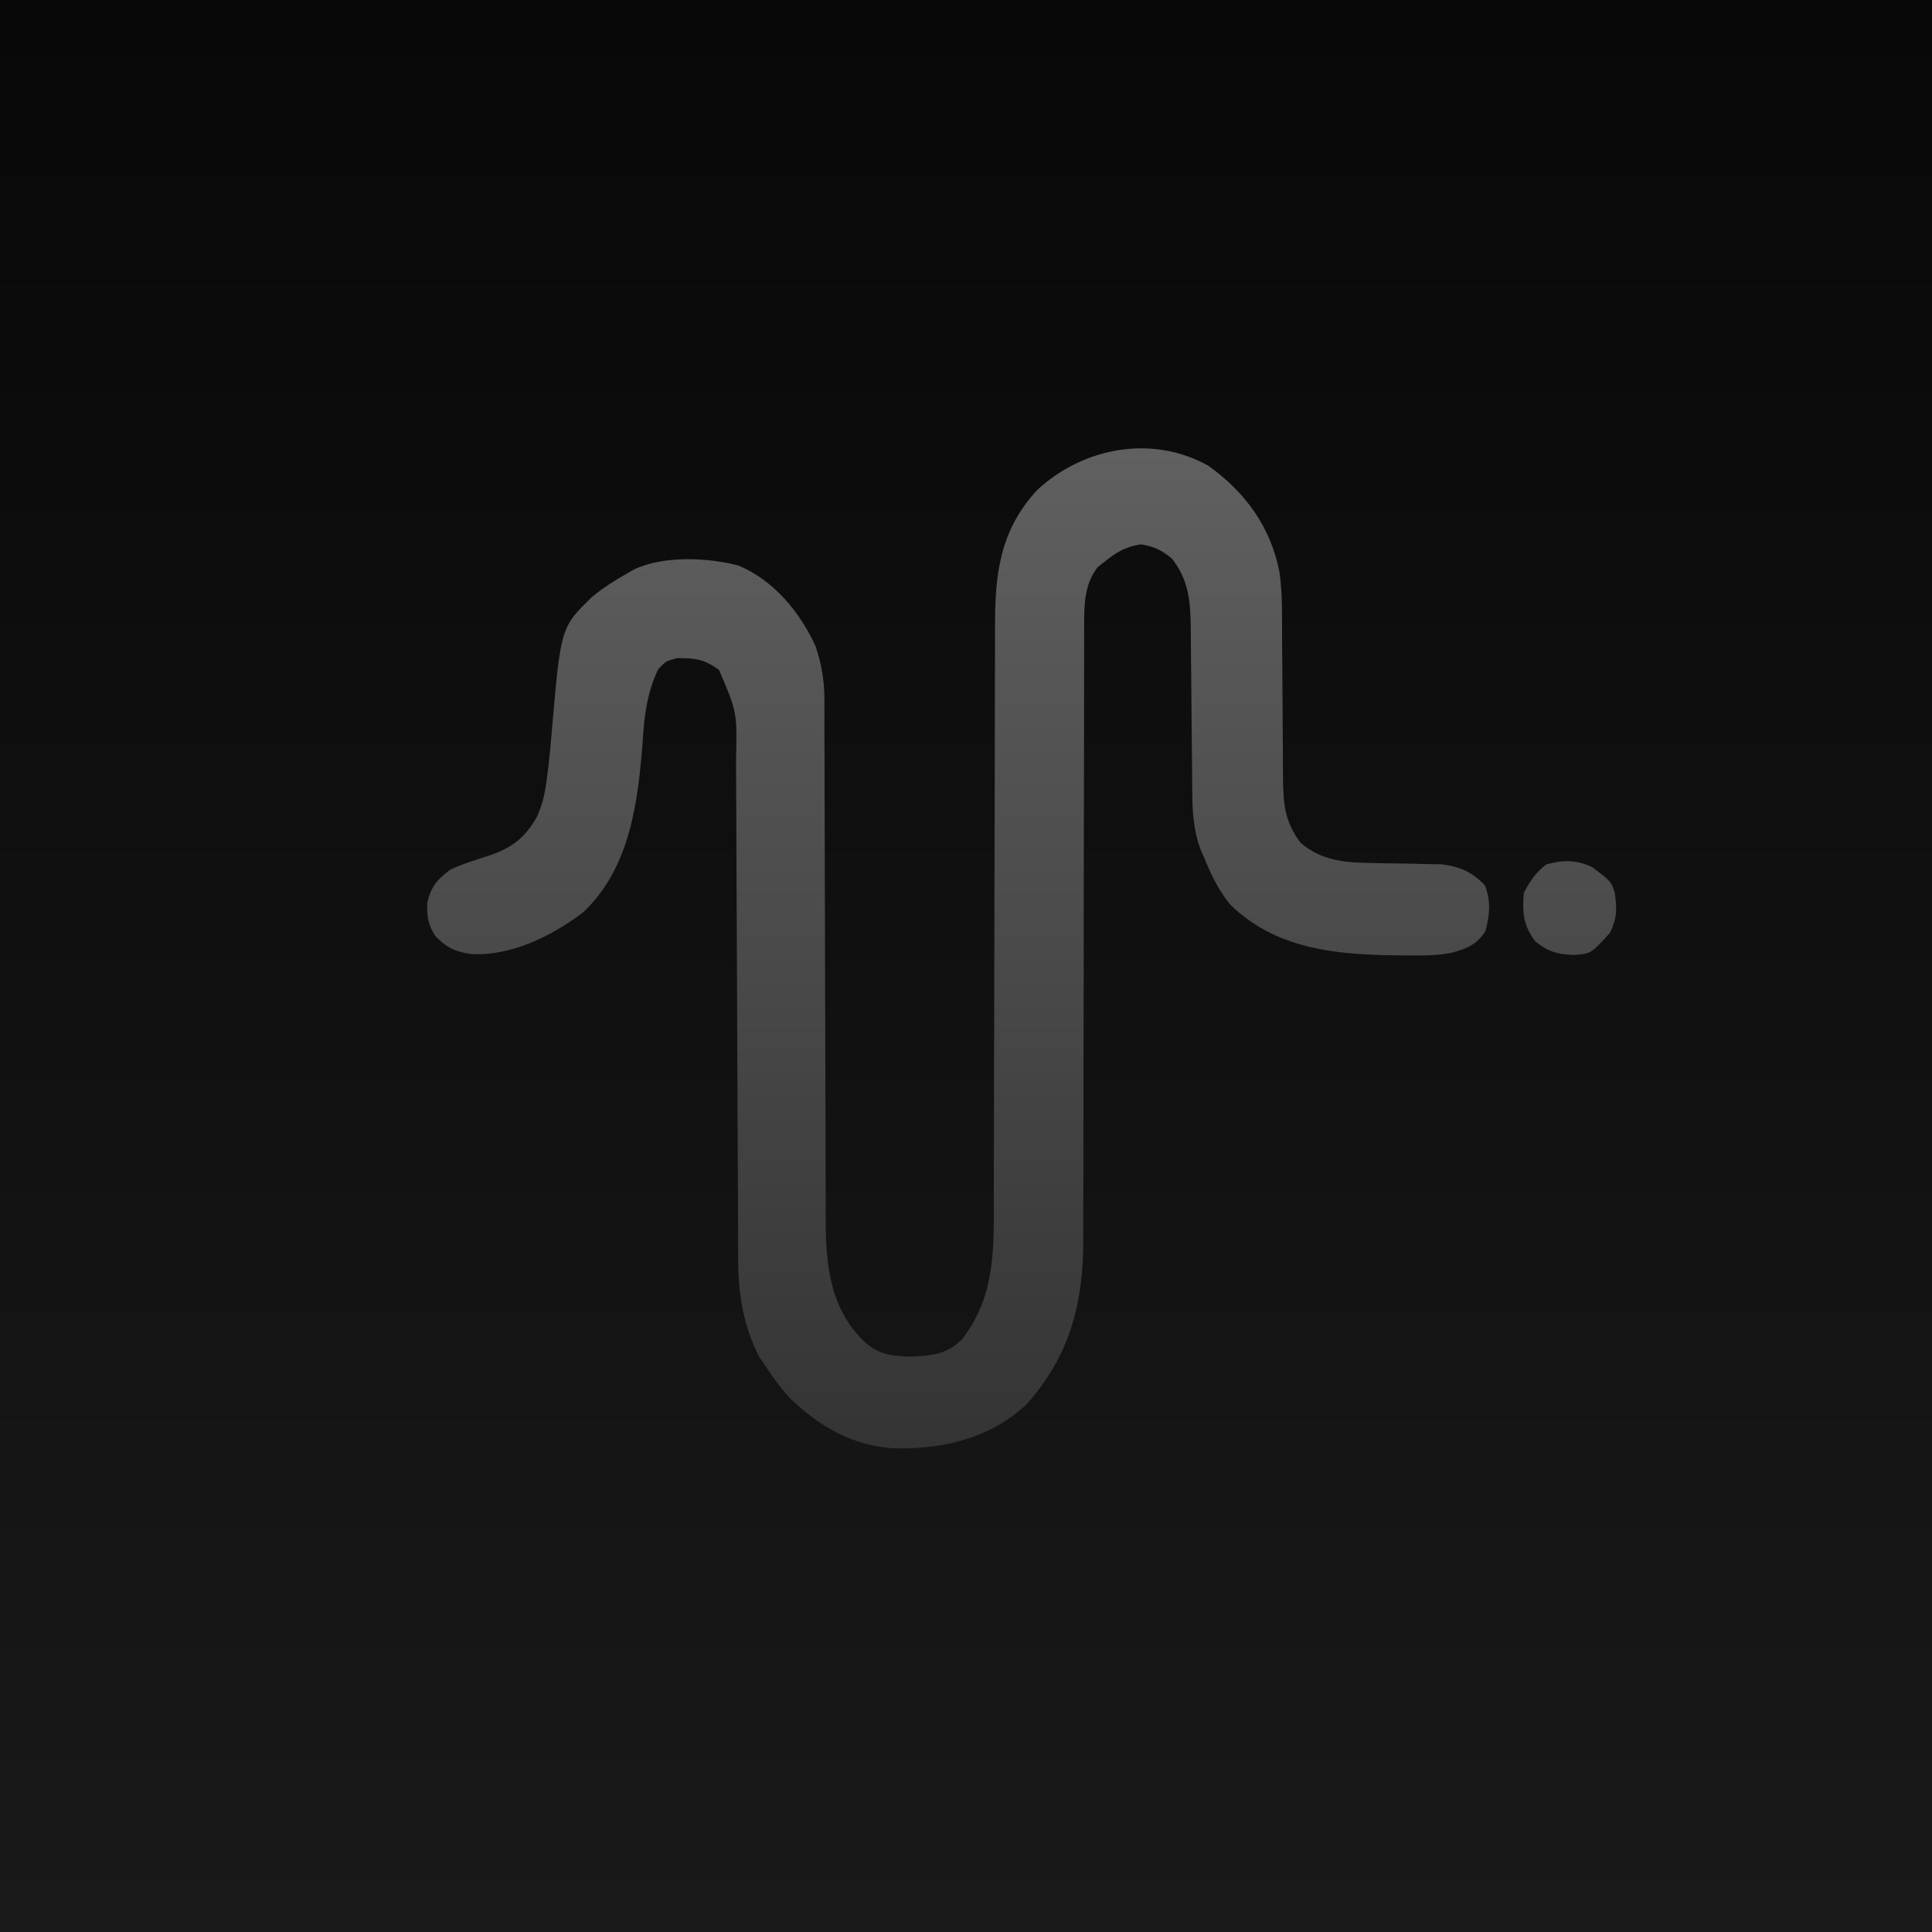<svg width="502" height="502" viewBox="0 0 502 502" fill="none" xmlns="http://www.w3.org/2000/svg">
<g clip-path="url(#clip0_1_2)">
<path d="M0 0C165.66 0 331.32 0 502 0C502 165.66 502 331.32 502 502C336.34 502 170.68 502 0 502C0 336.34 0 170.68 0 0Z" fill="url(#paint0_linear_1_2)"/>
<path d="M269.542 127.281C281.53 116.198 299.389 112.877 313.949 121C323.612 127.886 330.282 137.095 332.481 148.842C333.279 154.639 333.105 160.504 333.124 166.344C333.142 168.304 333.159 170.265 333.178 172.226C333.223 177.033 333.261 181.841 333.275 186.648C333.283 189.355 333.301 192.061 333.331 194.768C333.359 197.308 333.372 199.85 333.368 202.391C333.464 209.128 333.853 213.551 337.949 219C343.133 223.434 348.908 224.111 355.472 224.211L359.316 224.297C361.98 224.352 364.643 224.393 367.308 224.43L371.159 224.523C372.318 224.543 373.476 224.563 374.669 224.583C379.316 225.173 382.717 226.65 385.886 230.125C387.421 234.278 387.1 237.758 385.949 242C383.594 245.532 381.074 246.499 377.045 247.592C373.036 248.372 369.02 248.293 364.949 248.25C364.024 248.242 363.099 248.235 362.147 248.227C346.596 247.986 331.61 246.494 319.855 235.25C316.714 231.543 314.767 227.476 312.949 223L311.882 220.574C310.162 215.832 309.824 211.118 309.791 206.105C309.781 204.967 309.771 203.829 309.76 202.656C309.753 201.441 309.745 200.225 309.738 198.973C309.71 196.381 309.681 193.789 309.652 191.197C309.609 187.124 309.572 183.051 309.547 178.978C309.522 175.039 309.474 171.1 309.425 167.16C309.42 165.34 309.42 165.339 309.415 163.482C309.313 156.445 308.988 150.973 304.589 145.223C301.857 142.943 299.968 142.003 296.449 141.437C292.331 142.099 290.193 143.419 286.949 146L285.199 147.375C281.754 151.853 281.699 157.111 281.698 162.543C281.695 163.282 281.691 164.022 281.688 164.783C281.68 167.249 281.687 169.715 281.694 172.182C281.691 173.954 281.687 175.727 281.683 177.5C281.675 181.314 281.672 185.128 281.674 188.942C281.677 194.983 281.663 201.023 281.646 207.063C281.599 224.239 281.574 241.414 281.568 258.59C281.564 268.079 281.546 277.568 281.513 287.057C281.493 293.051 281.49 299.045 281.501 305.039C281.504 308.784 281.49 312.529 281.471 316.274C281.466 317.999 281.467 319.724 281.476 321.448C281.555 338.179 278.252 351.834 266.886 364.75C257.49 373.651 245.165 376.574 232.675 376.336C221.661 375.802 212.699 370.61 204.949 363C202.731 360.453 200.792 357.826 198.949 355L197.261 352.562C193.198 344.629 191.836 336.43 191.804 327.556C191.797 326.304 191.791 325.051 191.783 323.762C191.781 322.393 191.778 321.023 191.776 319.654C191.769 318.198 191.762 316.742 191.755 315.286C191.741 312.161 191.729 309.035 191.719 305.91C191.704 300.963 191.68 296.016 191.655 291.069C191.584 277.006 191.523 262.942 191.472 248.879C191.444 241.104 191.408 233.329 191.366 225.554C191.339 220.641 191.32 215.728 191.309 210.815C191.3 207.754 191.283 204.692 191.263 201.631C191.256 200.217 191.252 198.802 191.251 197.388C191.535 185.079 191.535 185.079 186.824 174.062C182.906 171.252 180.776 171 175.949 171C173.02 171.757 173.02 171.757 170.949 174C168.139 180.19 167.416 185.701 167.011 192.437C165.788 208.371 163.728 225.63 151.452 237.113C143.242 243.3 132.701 248.525 122.261 247.875C118.186 247.271 115.789 246.099 112.949 243C111.113 239.913 110.946 238.116 111.011 234.5C112.166 230.188 113.416 228.705 116.949 226C120.213 224.451 123.628 223.419 127.066 222.328C132.914 220.342 136.407 217.734 139.519 212.215C140.96 208.974 141.567 206.381 142.011 202.875L142.491 199.184C142.839 196.159 143.118 193.132 143.374 190.098C145.697 162.979 145.697 162.979 153.949 155C156.803 152.698 159.753 150.793 162.949 149L164.745 147.961C172.383 144.345 183.785 144.831 191.824 146.937C201.01 150.696 207.94 159.143 211.949 168C213.461 172.654 214.2 176.682 214.207 181.569C214.214 182.849 214.221 184.129 214.228 185.447C214.225 186.848 214.223 188.249 214.22 189.649C214.224 191.138 214.229 192.627 214.236 194.116C214.247 197.313 214.253 200.511 214.254 203.708C214.256 208.774 214.274 213.84 214.294 218.905C214.343 231.49 214.375 244.075 214.396 256.659C214.412 266.437 214.435 276.215 214.479 285.993C214.5 291.018 214.508 296.044 214.506 301.069C214.508 304.21 214.522 307.351 214.539 310.491C214.545 311.936 214.545 313.381 214.54 314.825C214.502 327.054 215.04 338.827 223.949 348C227.879 351.835 231.065 352.305 236.386 352.5C241.827 352.29 246.026 351.984 249.949 348C258.759 336.771 258.243 324.108 258.22 310.5C258.224 308.741 258.229 306.982 258.236 305.224C258.247 301.453 258.253 297.683 258.254 293.913C258.256 287.945 258.274 281.976 258.294 276.008C258.343 261.187 258.375 246.366 258.396 231.545C258.412 220.017 258.435 208.488 258.479 196.96C258.501 191.033 258.508 185.107 258.506 179.181C258.508 175.487 258.522 171.794 258.539 168.101C258.545 166.395 258.545 164.689 258.54 162.984C258.504 149.162 259.774 137.816 269.542 127.281ZM401.761 224.625C406.064 223.396 409.643 223.377 413.699 225.312C418.635 229.015 418.635 229.015 419.601 232.051C420.133 236.268 420.215 238.447 418.324 242.375C413.366 247.854 413.366 247.855 408.804 248.129C404.496 247.893 402.401 247.358 398.949 244.625C395.773 240.457 395.512 237.147 395.949 232C397.577 228.918 398.979 226.736 401.761 224.625Z" fill="url(#paint1_linear_1_2)"/>
</g>
<defs>
<linearGradient id="paint0_linear_1_2" x1="251" y1="0" x2="251" y2="502" gradientUnits="userSpaceOnUse">
<stop stop-color="#080808"/>
<stop offset="1" stop-color="#191919"/>
</linearGradient>
<linearGradient id="paint1_linear_1_2" x1="265.465" y1="116.495" x2="265.465" y2="376.349" gradientUnits="userSpaceOnUse">
<stop stop-color="#606060"/>
<stop offset="1" stop-color="#343434"/>
</linearGradient>
<clipPath id="clip0_1_2">
<rect width="502" height="502" fill="white"/>
</clipPath>
</defs>
</svg>
